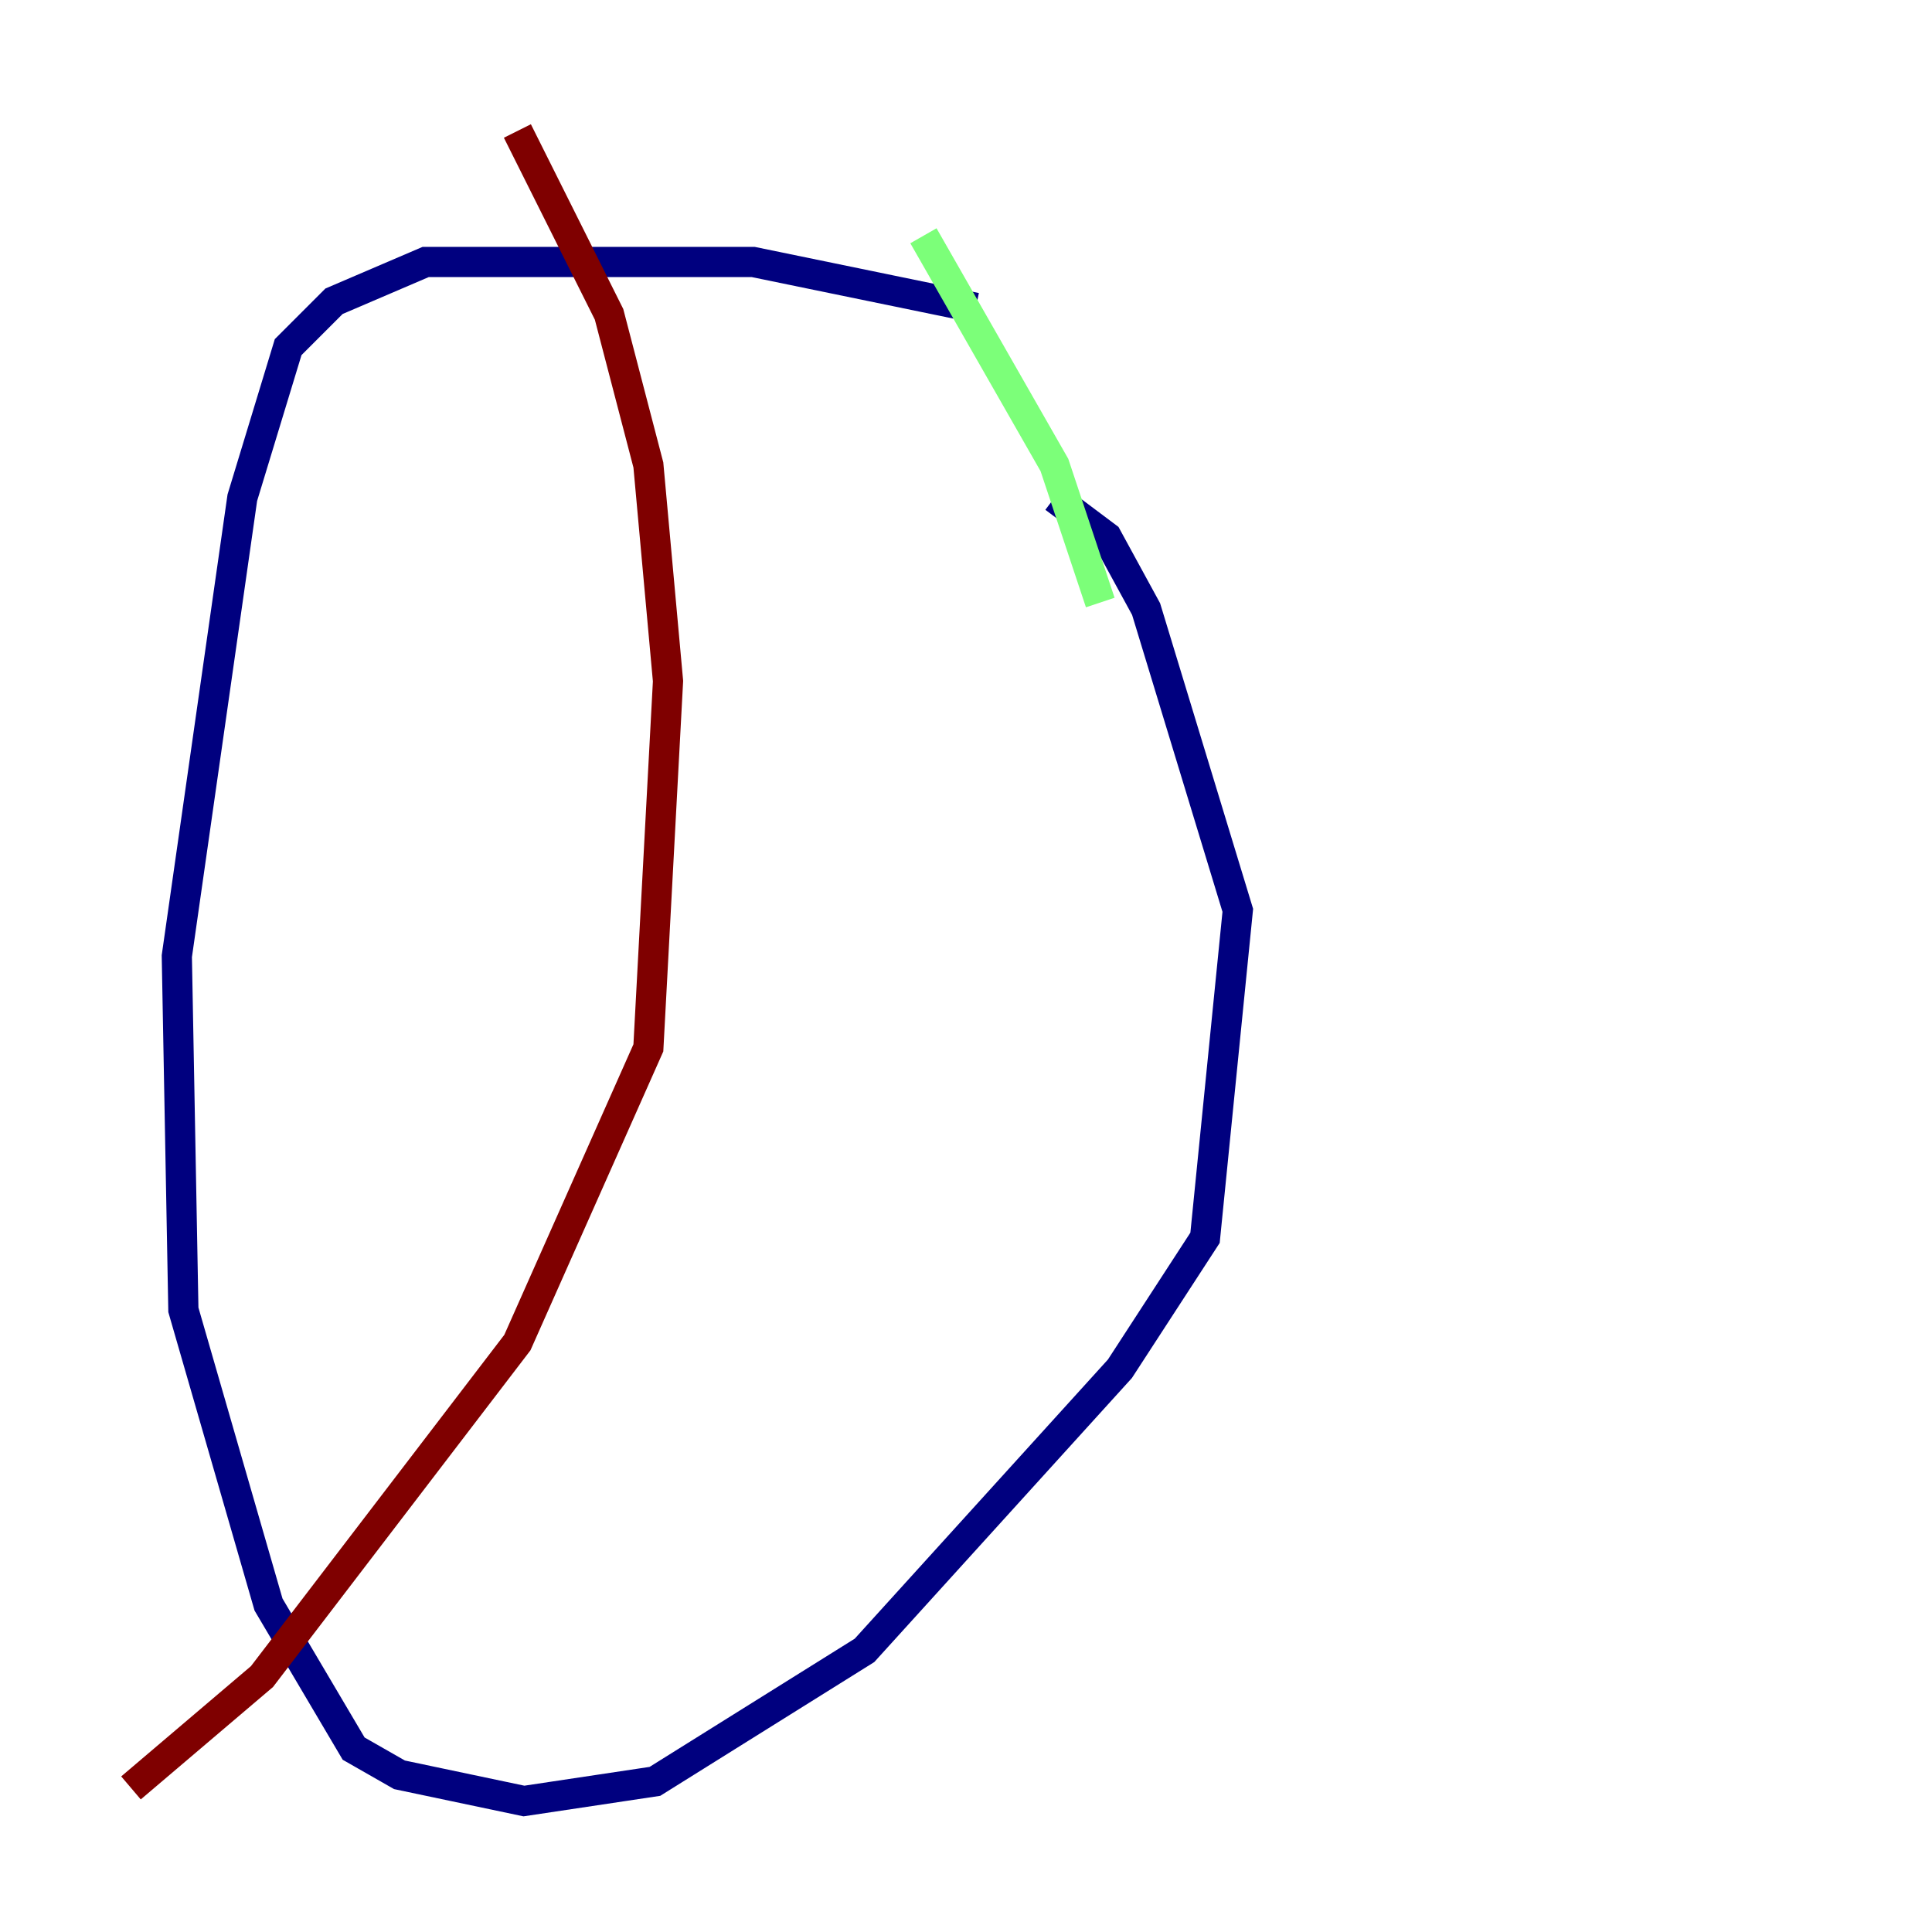 <?xml version="1.0" encoding="utf-8" ?>
<svg baseProfile="tiny" height="128" version="1.2" viewBox="0,0,128,128" width="128" xmlns="http://www.w3.org/2000/svg" xmlns:ev="http://www.w3.org/2001/xml-events" xmlns:xlink="http://www.w3.org/1999/xlink"><defs /><polyline fill="none" points="64.651,20.393 49.898,17.356 28.203,17.356 22.129,19.959 19.091,22.997 16.054,32.976 11.715,63.349 12.149,86.78 17.79,106.305 23.43,115.851 26.468,117.586 34.712,119.322 43.39,118.02 57.275,109.342 74.197,90.685 79.837,82.007 82.007,60.312 75.932,40.352 73.329,35.58 69.858,32.976" stroke="#00007f" stroke-width="2" /><polyline fill="none" points="61.18,15.62 69.858,30.807 72.895,39.919" stroke="#7cff79" stroke-width="2" /><polyline fill="none" points="34.278,8.678 40.352,20.827 42.956,30.807 44.258,45.125 42.956,69.424 34.278,88.949 17.356,111.078 8.678,118.454" stroke="#7f0000" stroke-width="2" /></svg>